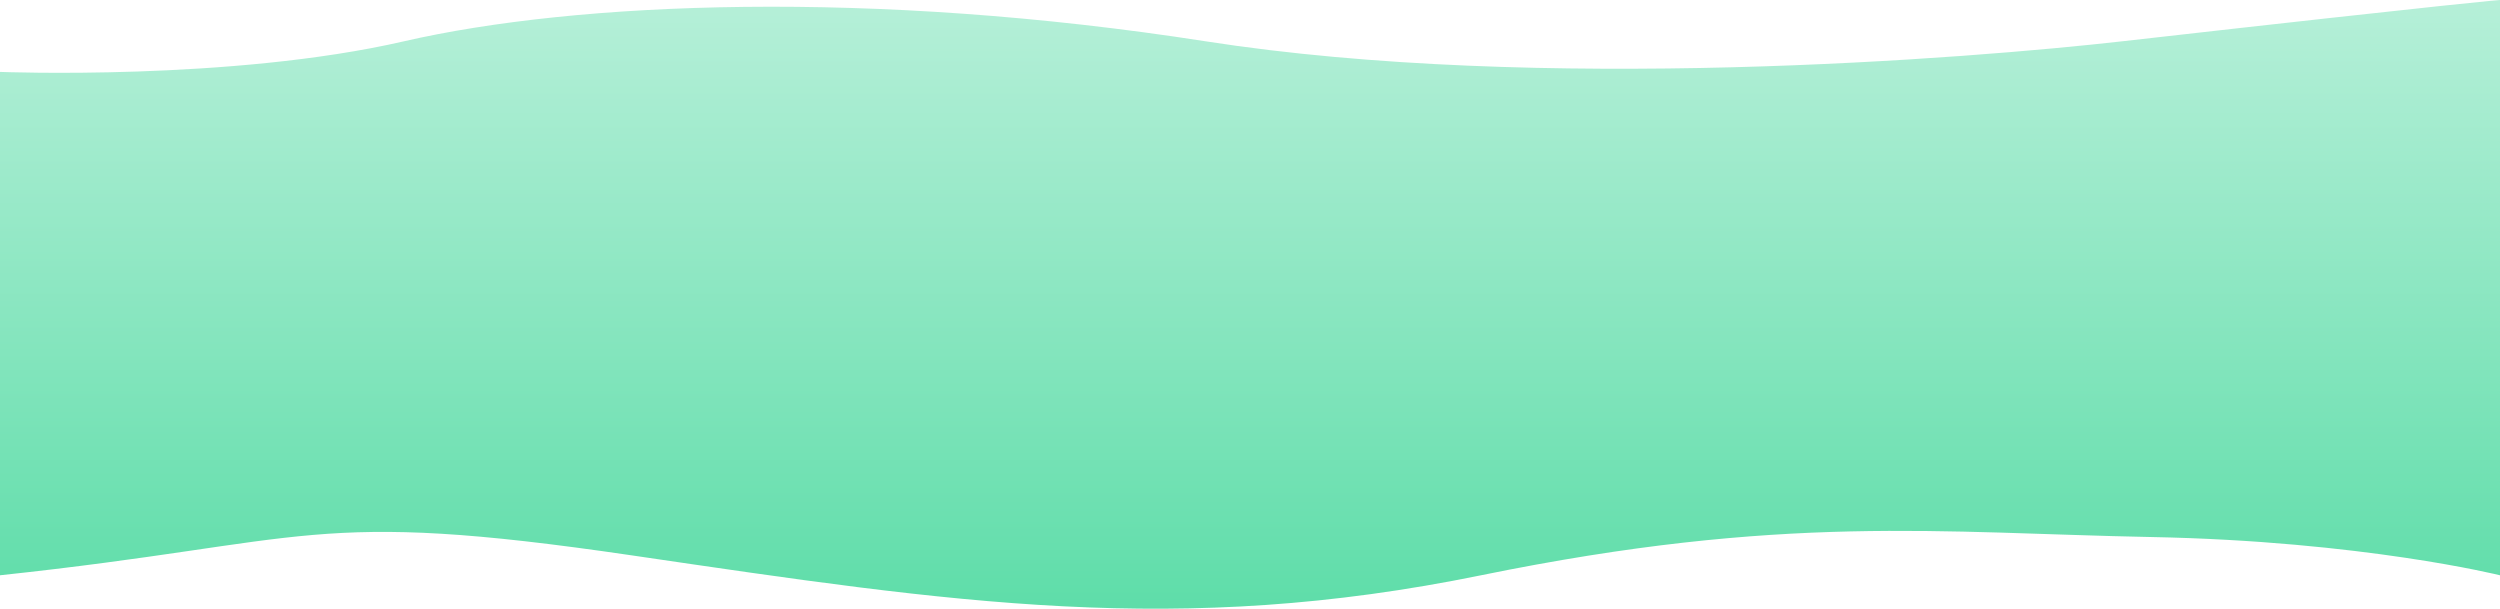 <svg id="Layer_1" data-name="Layer 1" xmlns="http://www.w3.org/2000/svg" xmlns:xlink="http://www.w3.org/1999/xlink" viewBox="0 0 817 198.93"><defs><style>.cls-1{fill-rule:evenodd;fill:url(#linear-gradient);}</style><linearGradient id="linear-gradient" x1="408.5" y1="-7.17" x2="408.5" y2="362.25" gradientUnits="userSpaceOnUse"><stop offset="0" stop-color="#b9f0da"/><stop offset="1" stop-color="#16ce82"/></linearGradient></defs><path class="cls-1" d="M693.5,13.5c-49.76,5.64-190.5,17-299.5,0s-205.5-13-262,0S0,23.5,0,23.5V188c103-11,101-22,206.5-6.5S385,208.23,484,188s150-13.83,219-12.5S817,188,817,188V0S807.43.58,693.5,13.5Z"/></svg>